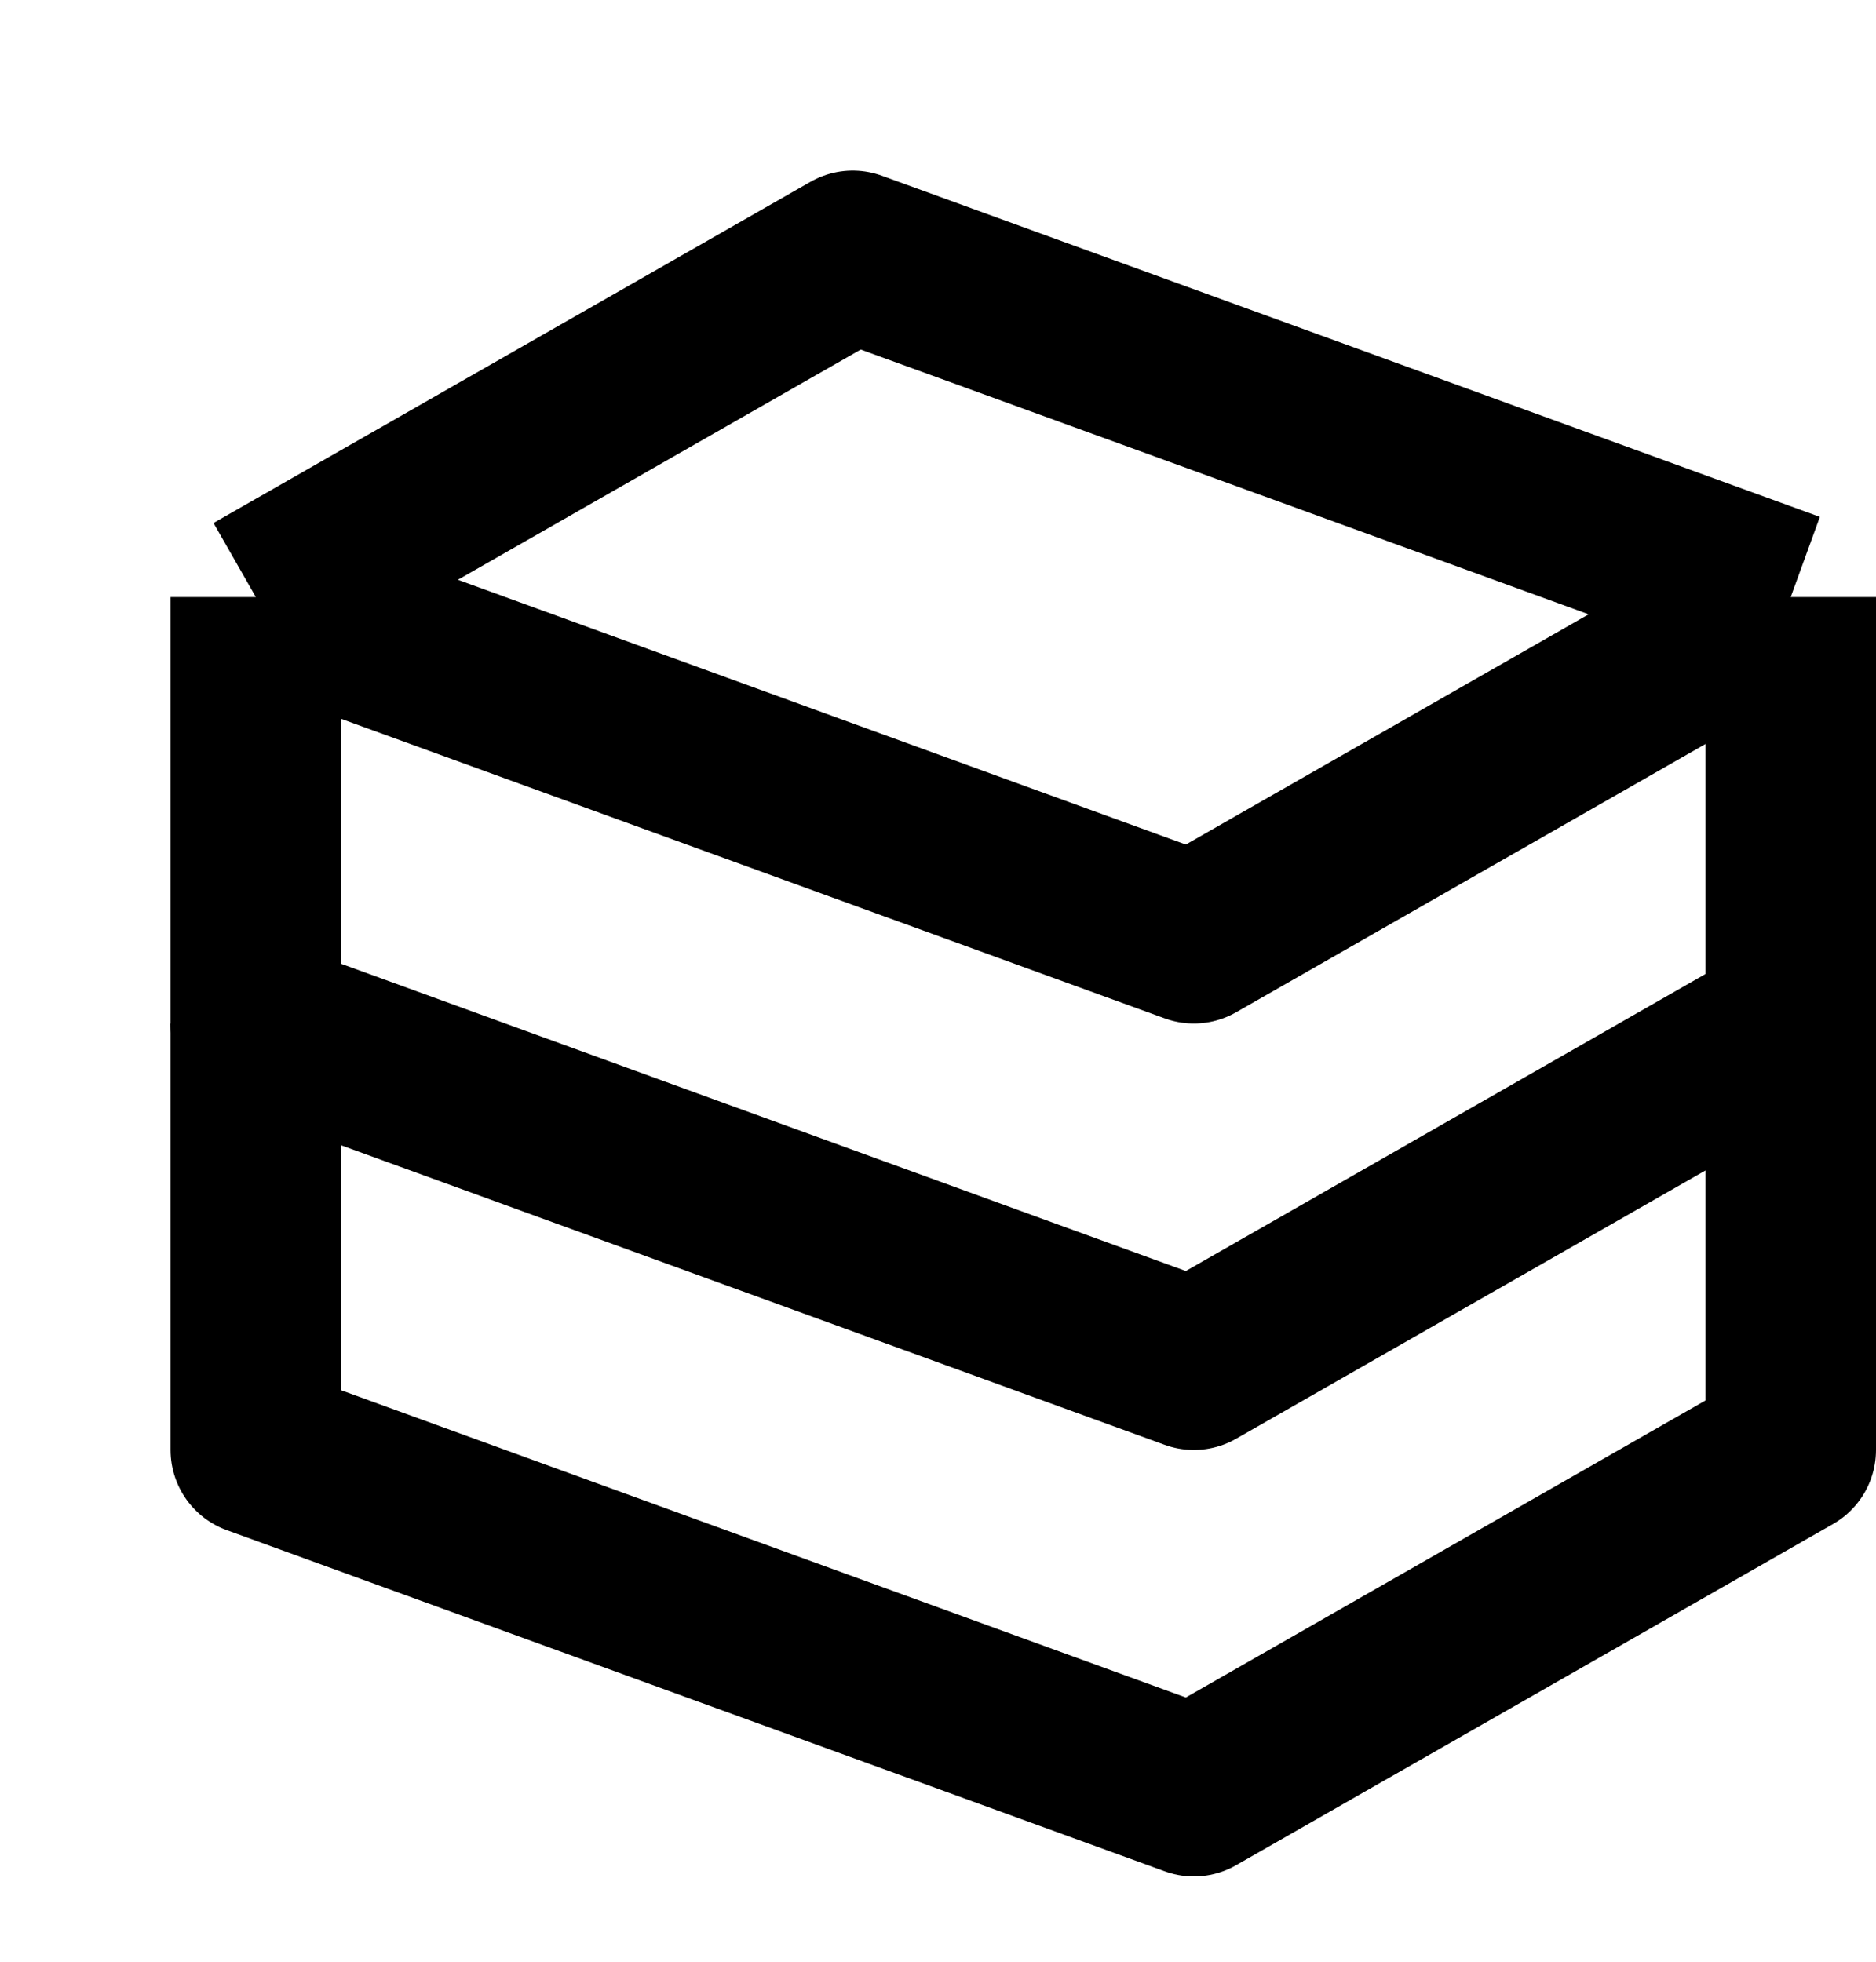 <?xml version="1.0" encoding="utf-8"?><!-- Uploaded to: SVG Repo, www.svgrepo.com, Generator: SVG Repo Mixer Tools -->
<svg width="22" height="23" viewBox="0 0 22 23" fill="none" xmlns="http://www.w3.org/2000/svg">
<path d="M3 7L10 3L21 7M3 7V12L14 16L21 12V7M3 7L14 11L21 7" stroke="currentColor" stroke-width="2" stroke-linejoin="round"/>
<path d="M3 12V17L14 21L21 17V12" stroke="currentColor" stroke-width="2" stroke-linejoin="round"/>
</svg>